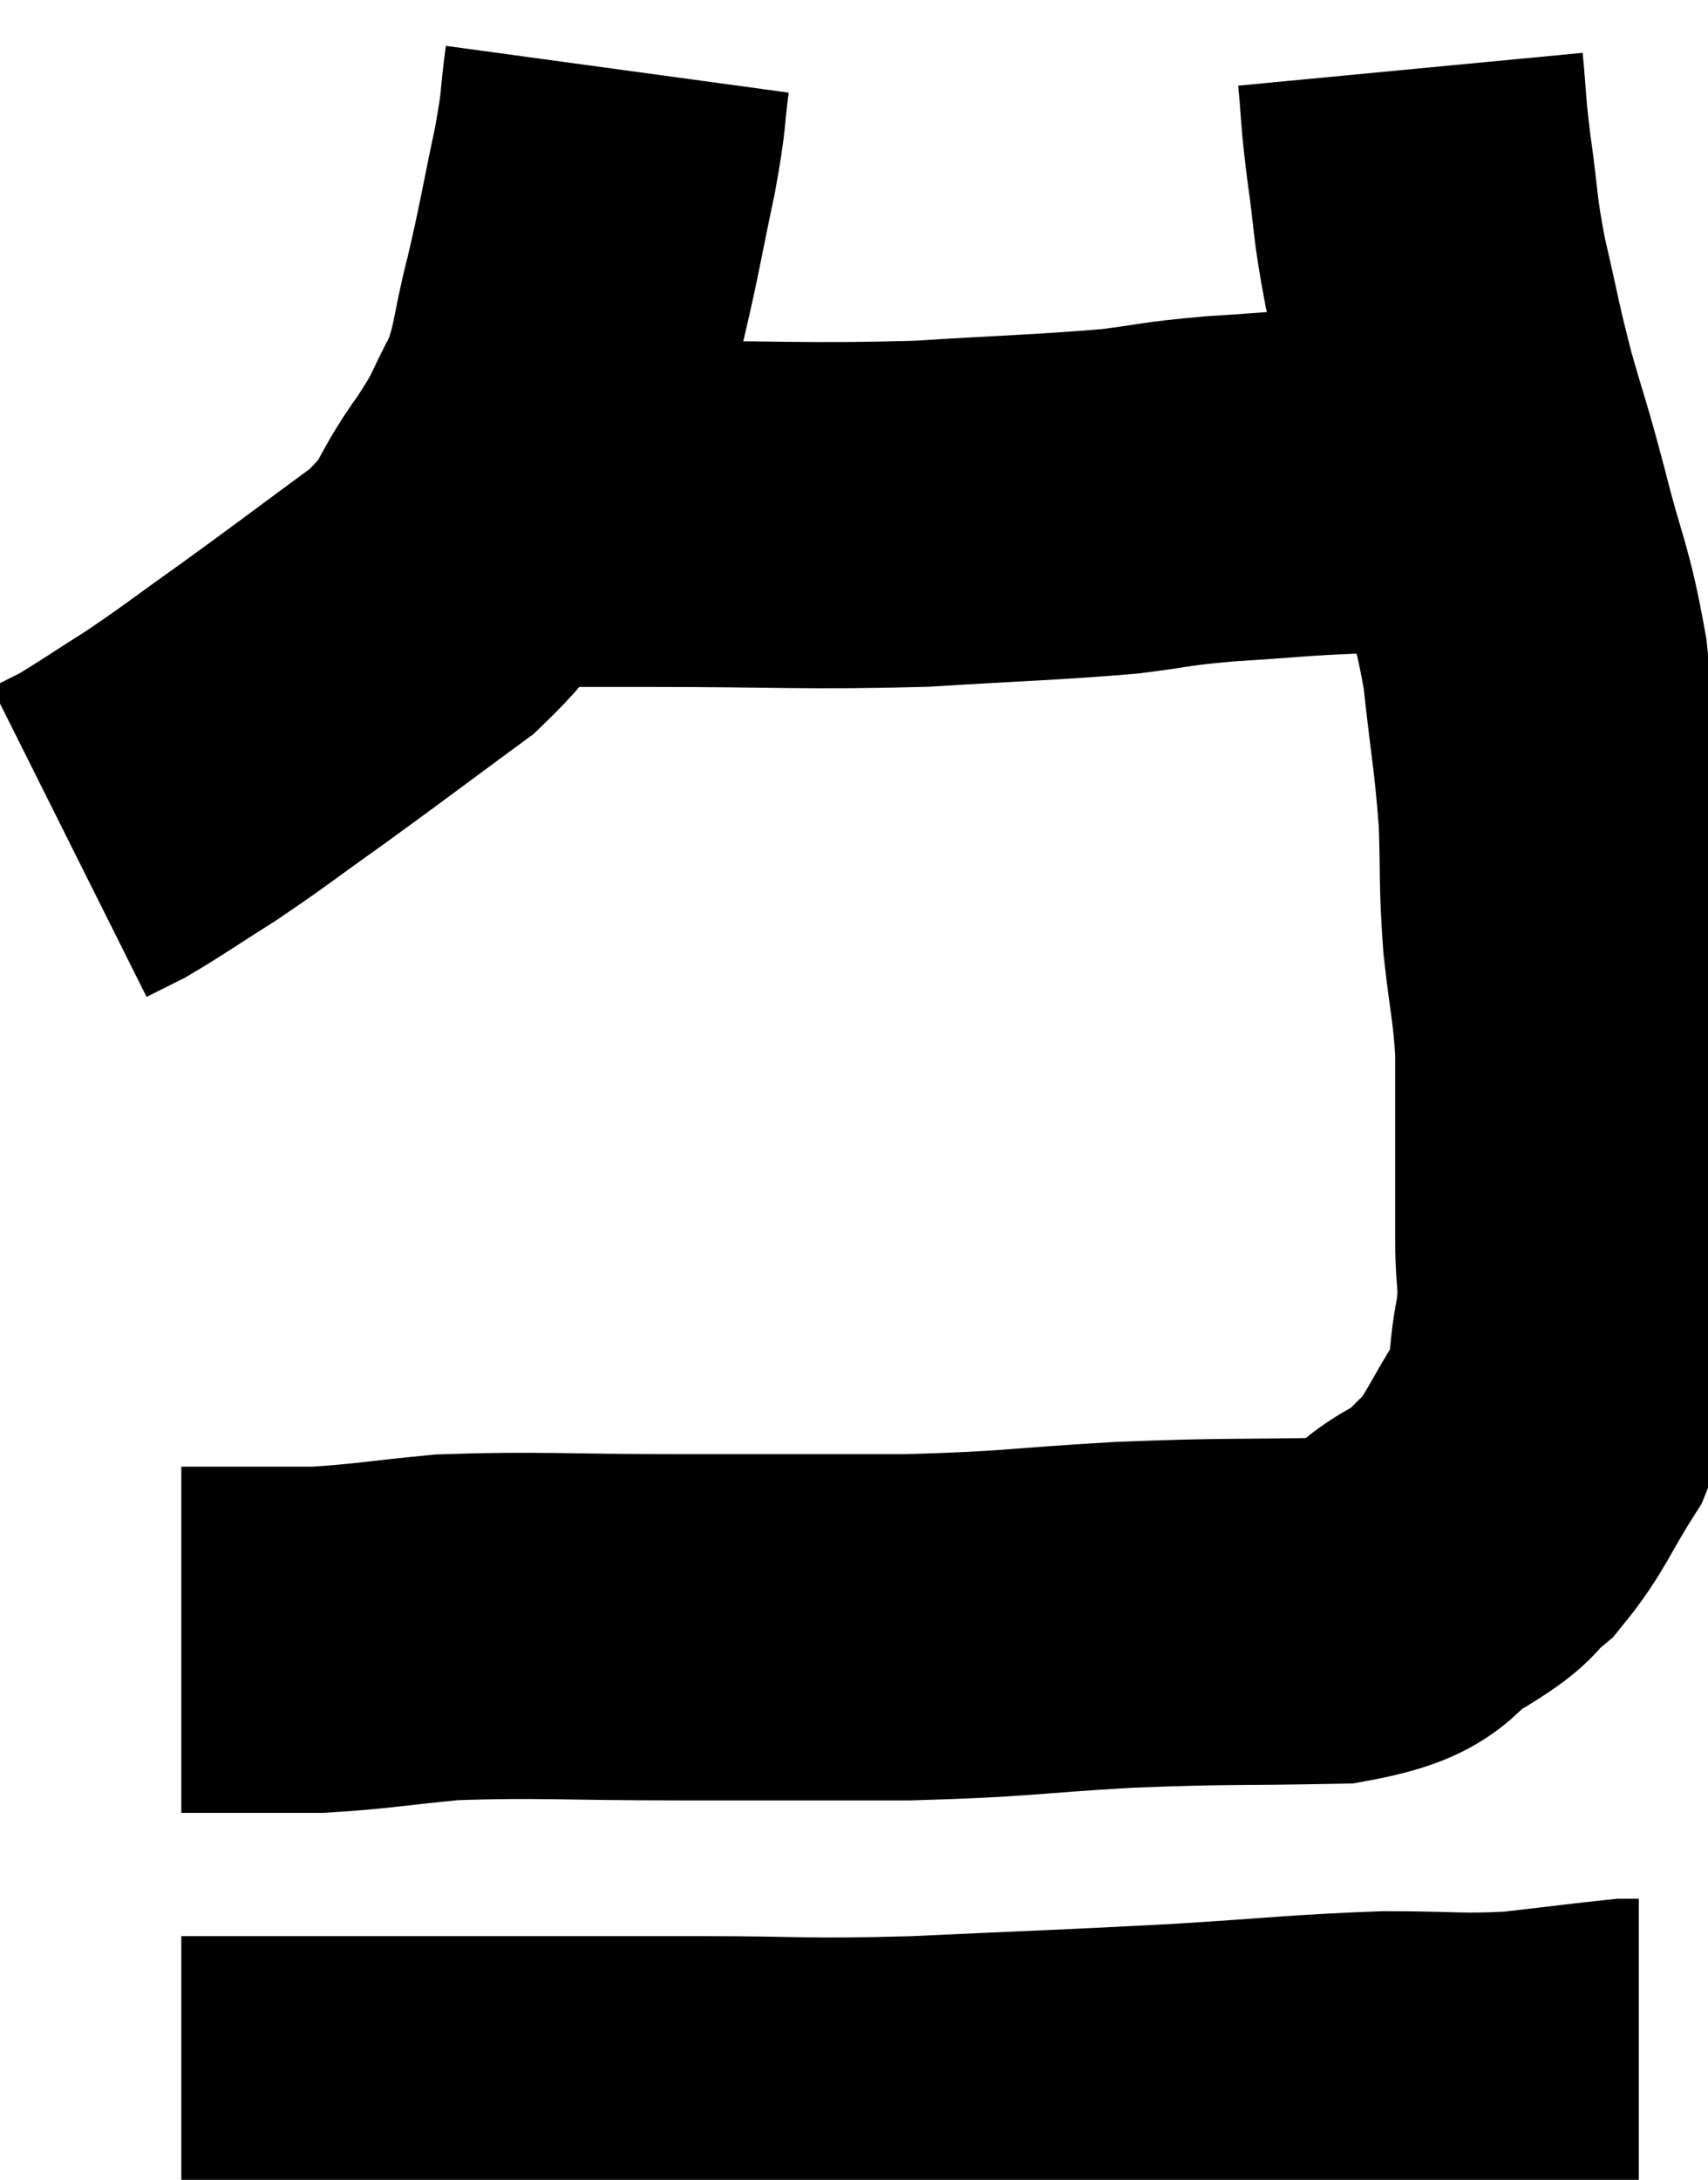 <svg xmlns="http://www.w3.org/2000/svg" viewBox="8.6 4.1 24.68 31.48" width="24.68" height="31.48"><path d="M 17.52 5.1 C 17.43 5.76, 17.49 5.595, 17.34 6.42 C 17.13 7.41, 17.13 7.5, 16.92 8.4 C 16.71 9.21, 16.77 9.315, 16.5 10.02 C 16.17 10.62, 16.29 10.53, 15.84 11.22 C 15.27 12, 15.495 12.015, 14.7 12.78 C 13.68 13.53, 13.53 13.65, 12.66 14.28 C 11.94 14.79, 11.865 14.865, 11.22 15.3 C 10.65 15.66, 10.485 15.78, 10.08 16.02 L 9.6 16.26" fill="none" stroke="black" stroke-width="5"></path><path d="M 16.26 11.52 C 17.1 11.52, 16.53 11.52, 17.94 11.52 C 19.92 11.52, 20.19 11.565, 21.9 11.52 C 23.34 11.43, 23.7 11.43, 24.78 11.34 C 25.5 11.25, 25.38 11.235, 26.22 11.16 C 27.18 11.1, 27.345 11.07, 28.14 11.04 C 28.77 11.04, 29.04 11.04, 29.4 11.04 C 29.49 11.04, 29.505 11.04, 29.58 11.04 C 29.64 11.04, 29.67 11.04, 29.7 11.04 L 29.7 11.04" fill="none" stroke="black" stroke-width="5"></path><path d="M 28.98 5.1 C 29.04 5.73, 29.01 5.625, 29.1 6.36 C 29.22 7.2, 29.175 7.17, 29.34 8.04 C 29.55 8.94, 29.535 8.97, 29.76 9.84 C 30 10.68, 29.985 10.56, 30.24 11.52 C 30.51 12.6, 30.585 12.585, 30.78 13.68 C 30.9 14.79, 30.945 14.91, 31.02 15.9 C 31.05 16.77, 31.02 16.8, 31.08 17.64 C 31.17 18.45, 31.215 18.525, 31.26 19.26 C 31.26 19.92, 31.26 19.89, 31.26 20.58 C 31.26 21.3, 31.26 21.36, 31.26 22.02 C 31.26 22.62, 31.335 22.56, 31.26 23.22 C 31.11 23.94, 31.245 23.97, 30.96 24.66 C 30.54 25.32, 30.51 25.5, 30.12 25.98 C 29.76 26.28, 29.955 26.235, 29.4 26.58 C 28.65 26.97, 29.04 27.15, 27.9 27.36 C 26.37 27.39, 26.385 27.36, 24.84 27.42 C 23.28 27.51, 23.325 27.555, 21.72 27.6 C 20.07 27.6, 20.085 27.6, 18.42 27.6 C 16.74 27.6, 16.365 27.555, 15.06 27.6 C 14.13 27.69, 13.935 27.735, 13.2 27.78 C 12.66 27.78, 12.54 27.78, 12.12 27.78 C 11.82 27.78, 11.67 27.78, 11.52 27.78 C 11.52 27.78, 11.595 27.78, 11.52 27.78 L 11.22 27.78" fill="none" stroke="black" stroke-width="5"></path><path d="M 11.22 34.56 C 12.18 34.56, 12.045 34.56, 13.14 34.56 C 14.37 34.56, 14.205 34.56, 15.6 34.56 C 17.16 34.56, 17.16 34.56, 18.72 34.56 C 20.28 34.56, 20.1 34.605, 21.84 34.56 C 23.76 34.47, 23.985 34.47, 25.68 34.38 C 27.15 34.29, 27.405 34.245, 28.62 34.2 C 29.58 34.2, 29.67 34.245, 30.54 34.2 C 31.32 34.11, 31.665 34.065, 32.1 34.02 L 32.28 34.02" fill="none" stroke="black" stroke-width="5"></path></svg>